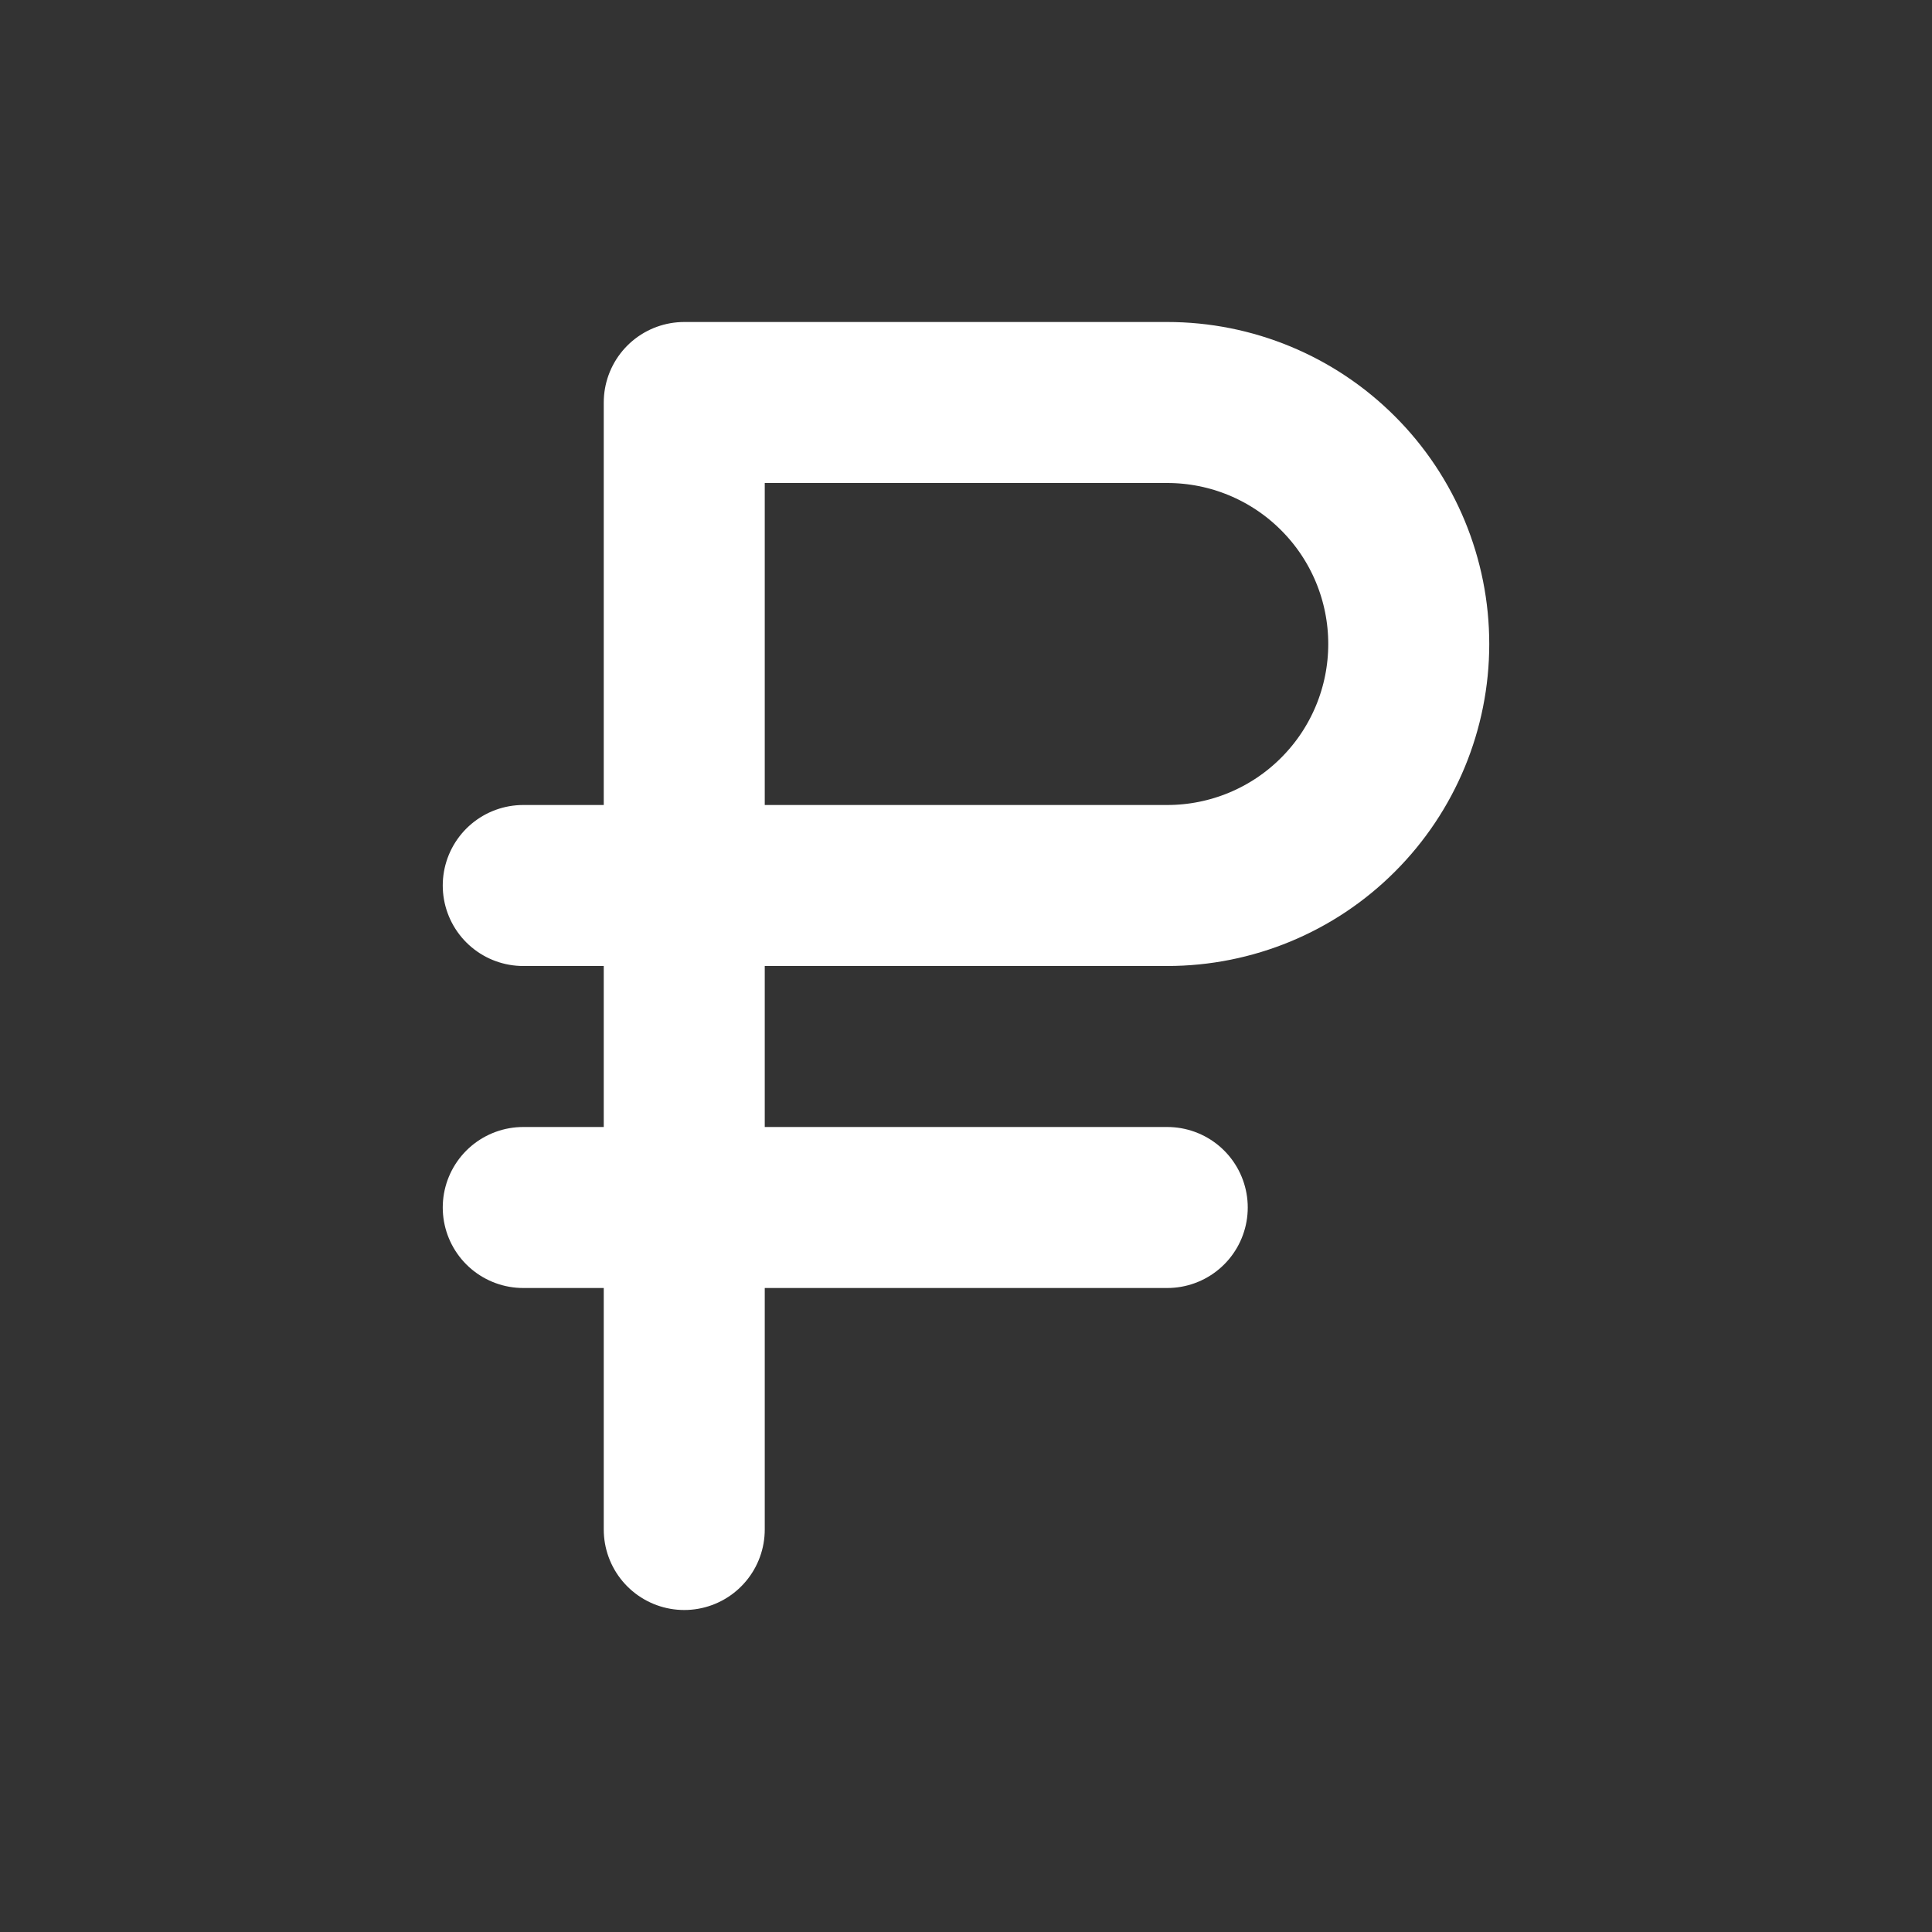 <svg width="24" height="24" viewBox="0 0 24 24" fill="none" xmlns="http://www.w3.org/2000/svg">
<rect x="0" y="0" width="24" height="24" fill="#333333" stroke="none"/>
<path d="M8.5 19V5H14.5C15.296 5 16.059 5.316 16.621 5.879C17.184 6.441 17.5 7.204 17.5 8C17.5 8.796 17.184 9.559 16.621 10.121C16.059 10.684 15.296 11 14.5 11H6.5M14.5 15H6.5" stroke="white" stroke-width="2" stroke-linecap="round" stroke-linejoin="round"/>
</svg>
